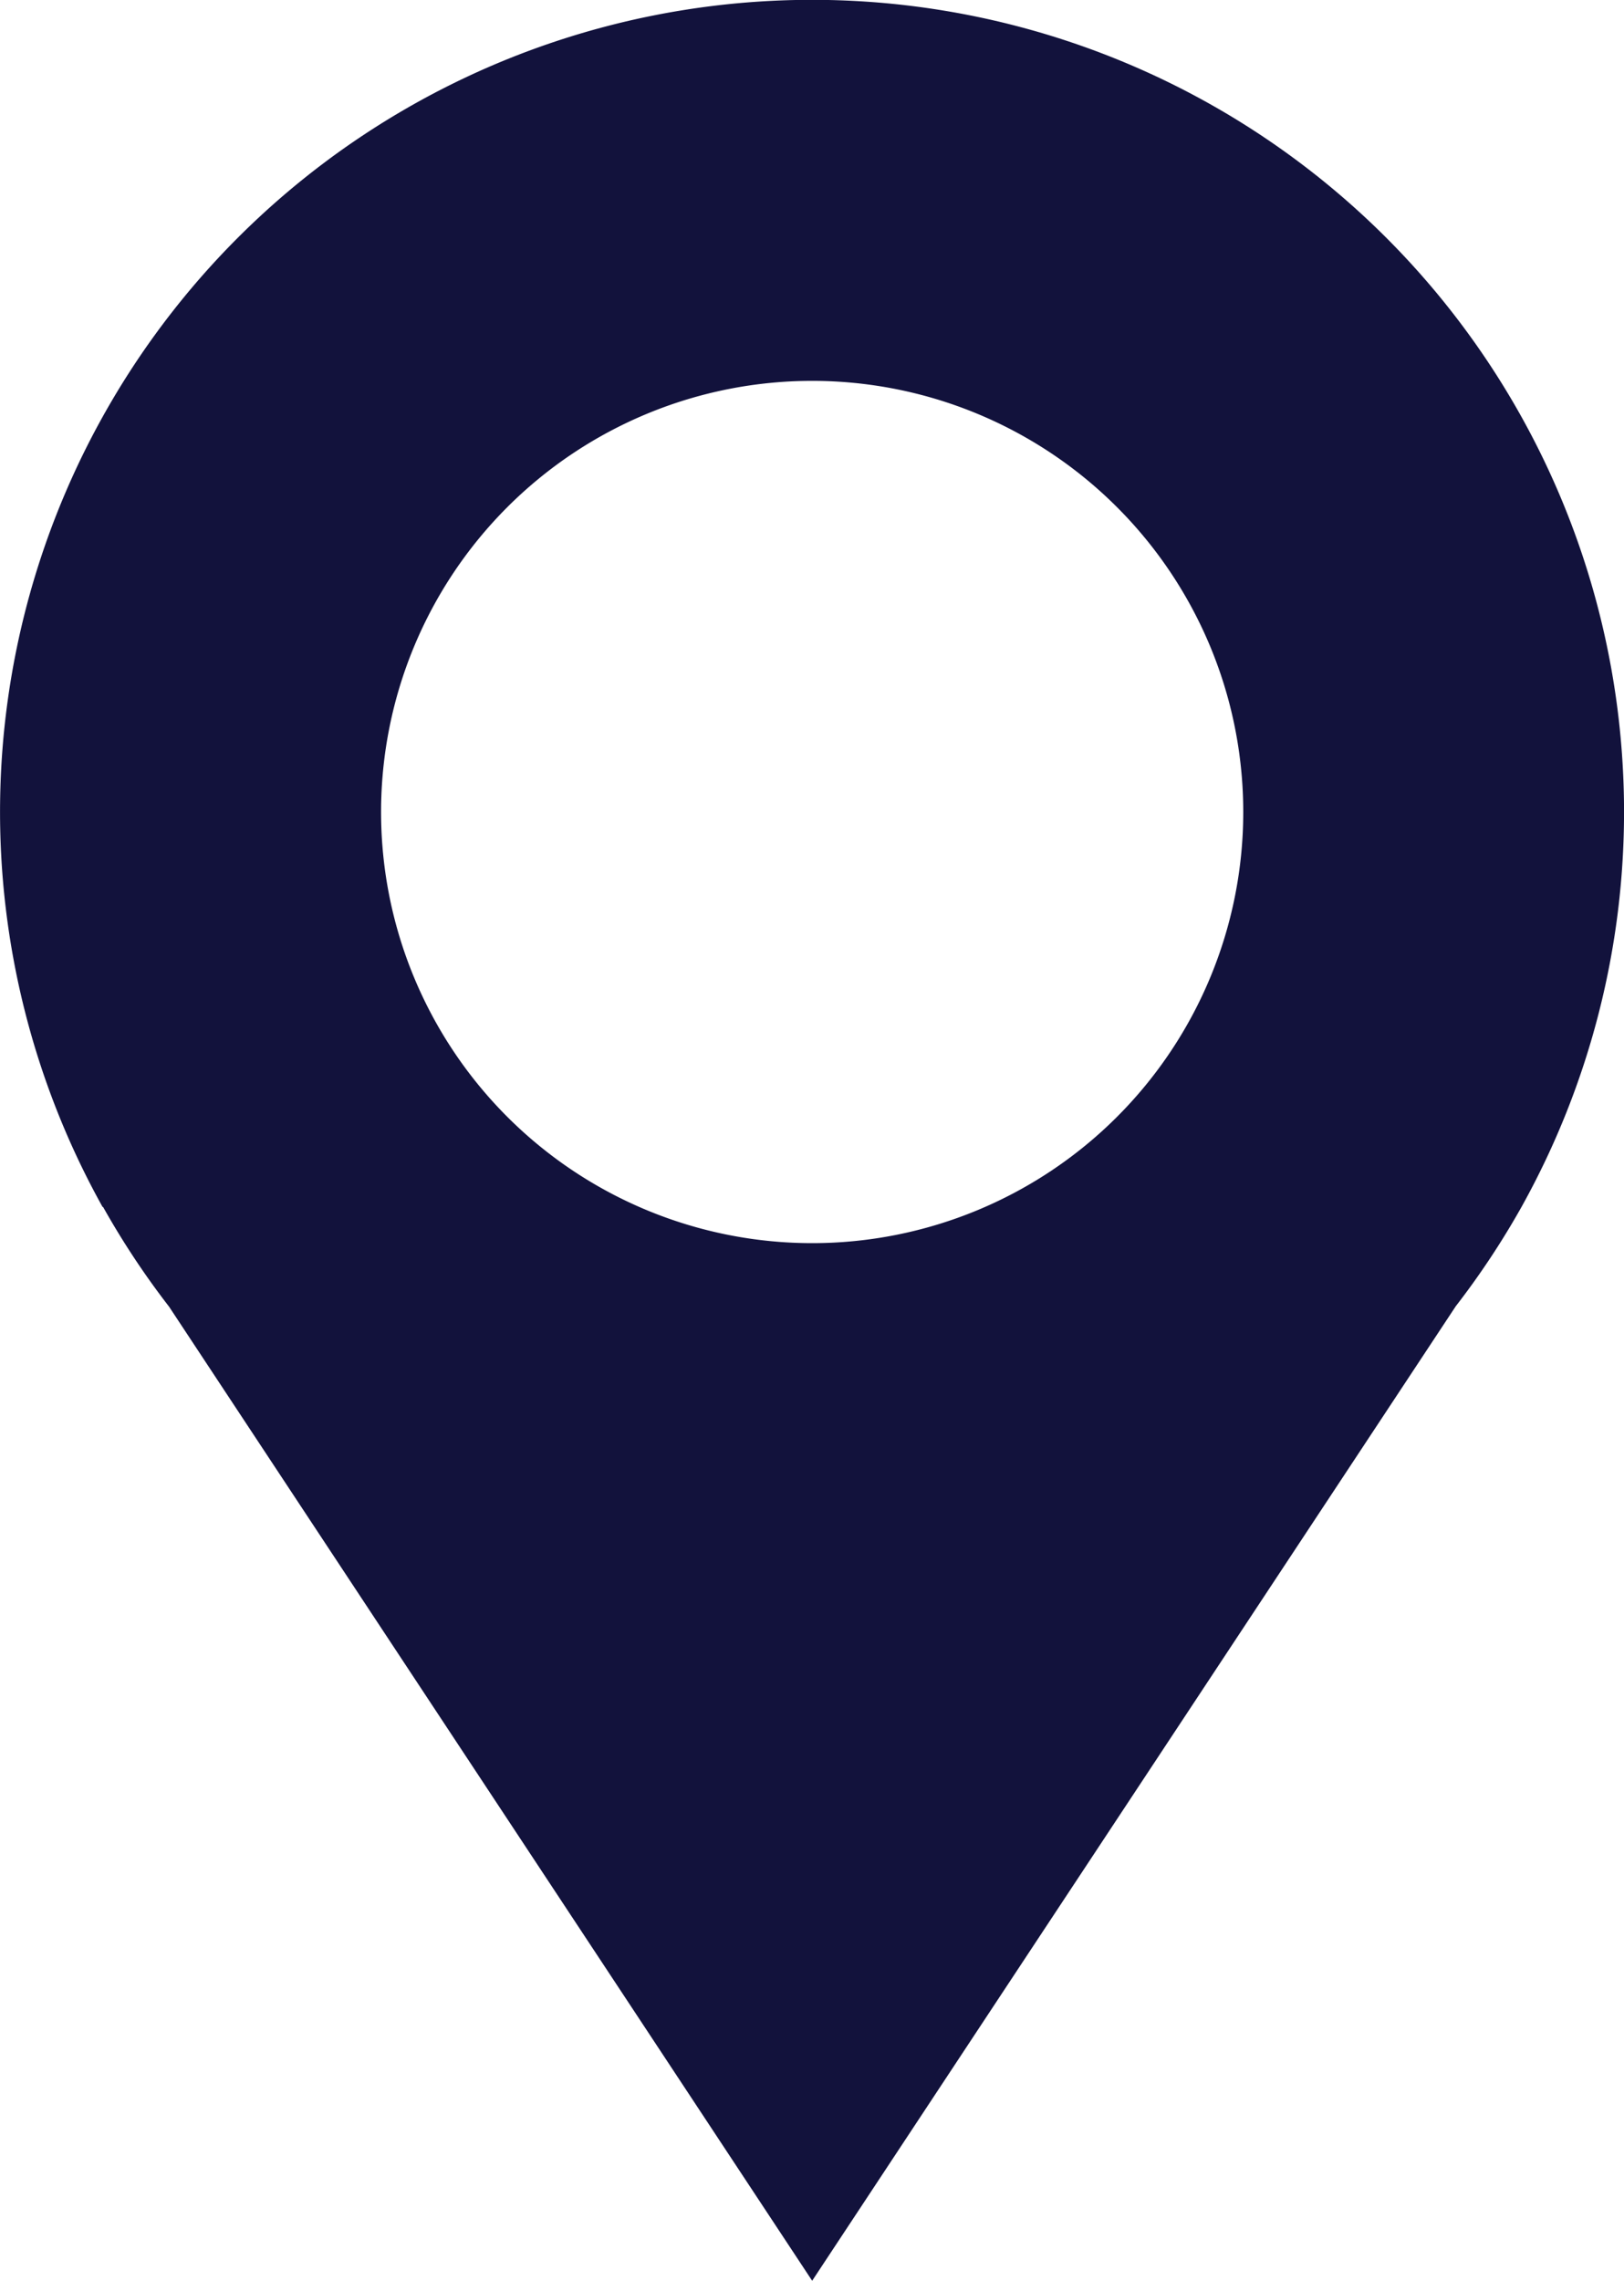 <svg xmlns="http://www.w3.org/2000/svg" width="20" height="28.089" viewBox="0 0 20 28.089">
  <path id="Path_368" data-name="Path 368" d="M19.585,20.37h0a10,10,0,1,1,17.477,0h0a10.013,10.013,0,0,1-.811,1.225l-7.926,12L20.405,21.6a10.011,10.011,0,0,1-.811-1.225Zm8.74-10.17a5.309,5.309,0,1,0,5.309,5.309A5.309,5.309,0,0,0,28.325,10.2Z" transform="translate(-18.323 -5.51)" fill="#12123c"/>
</svg>
